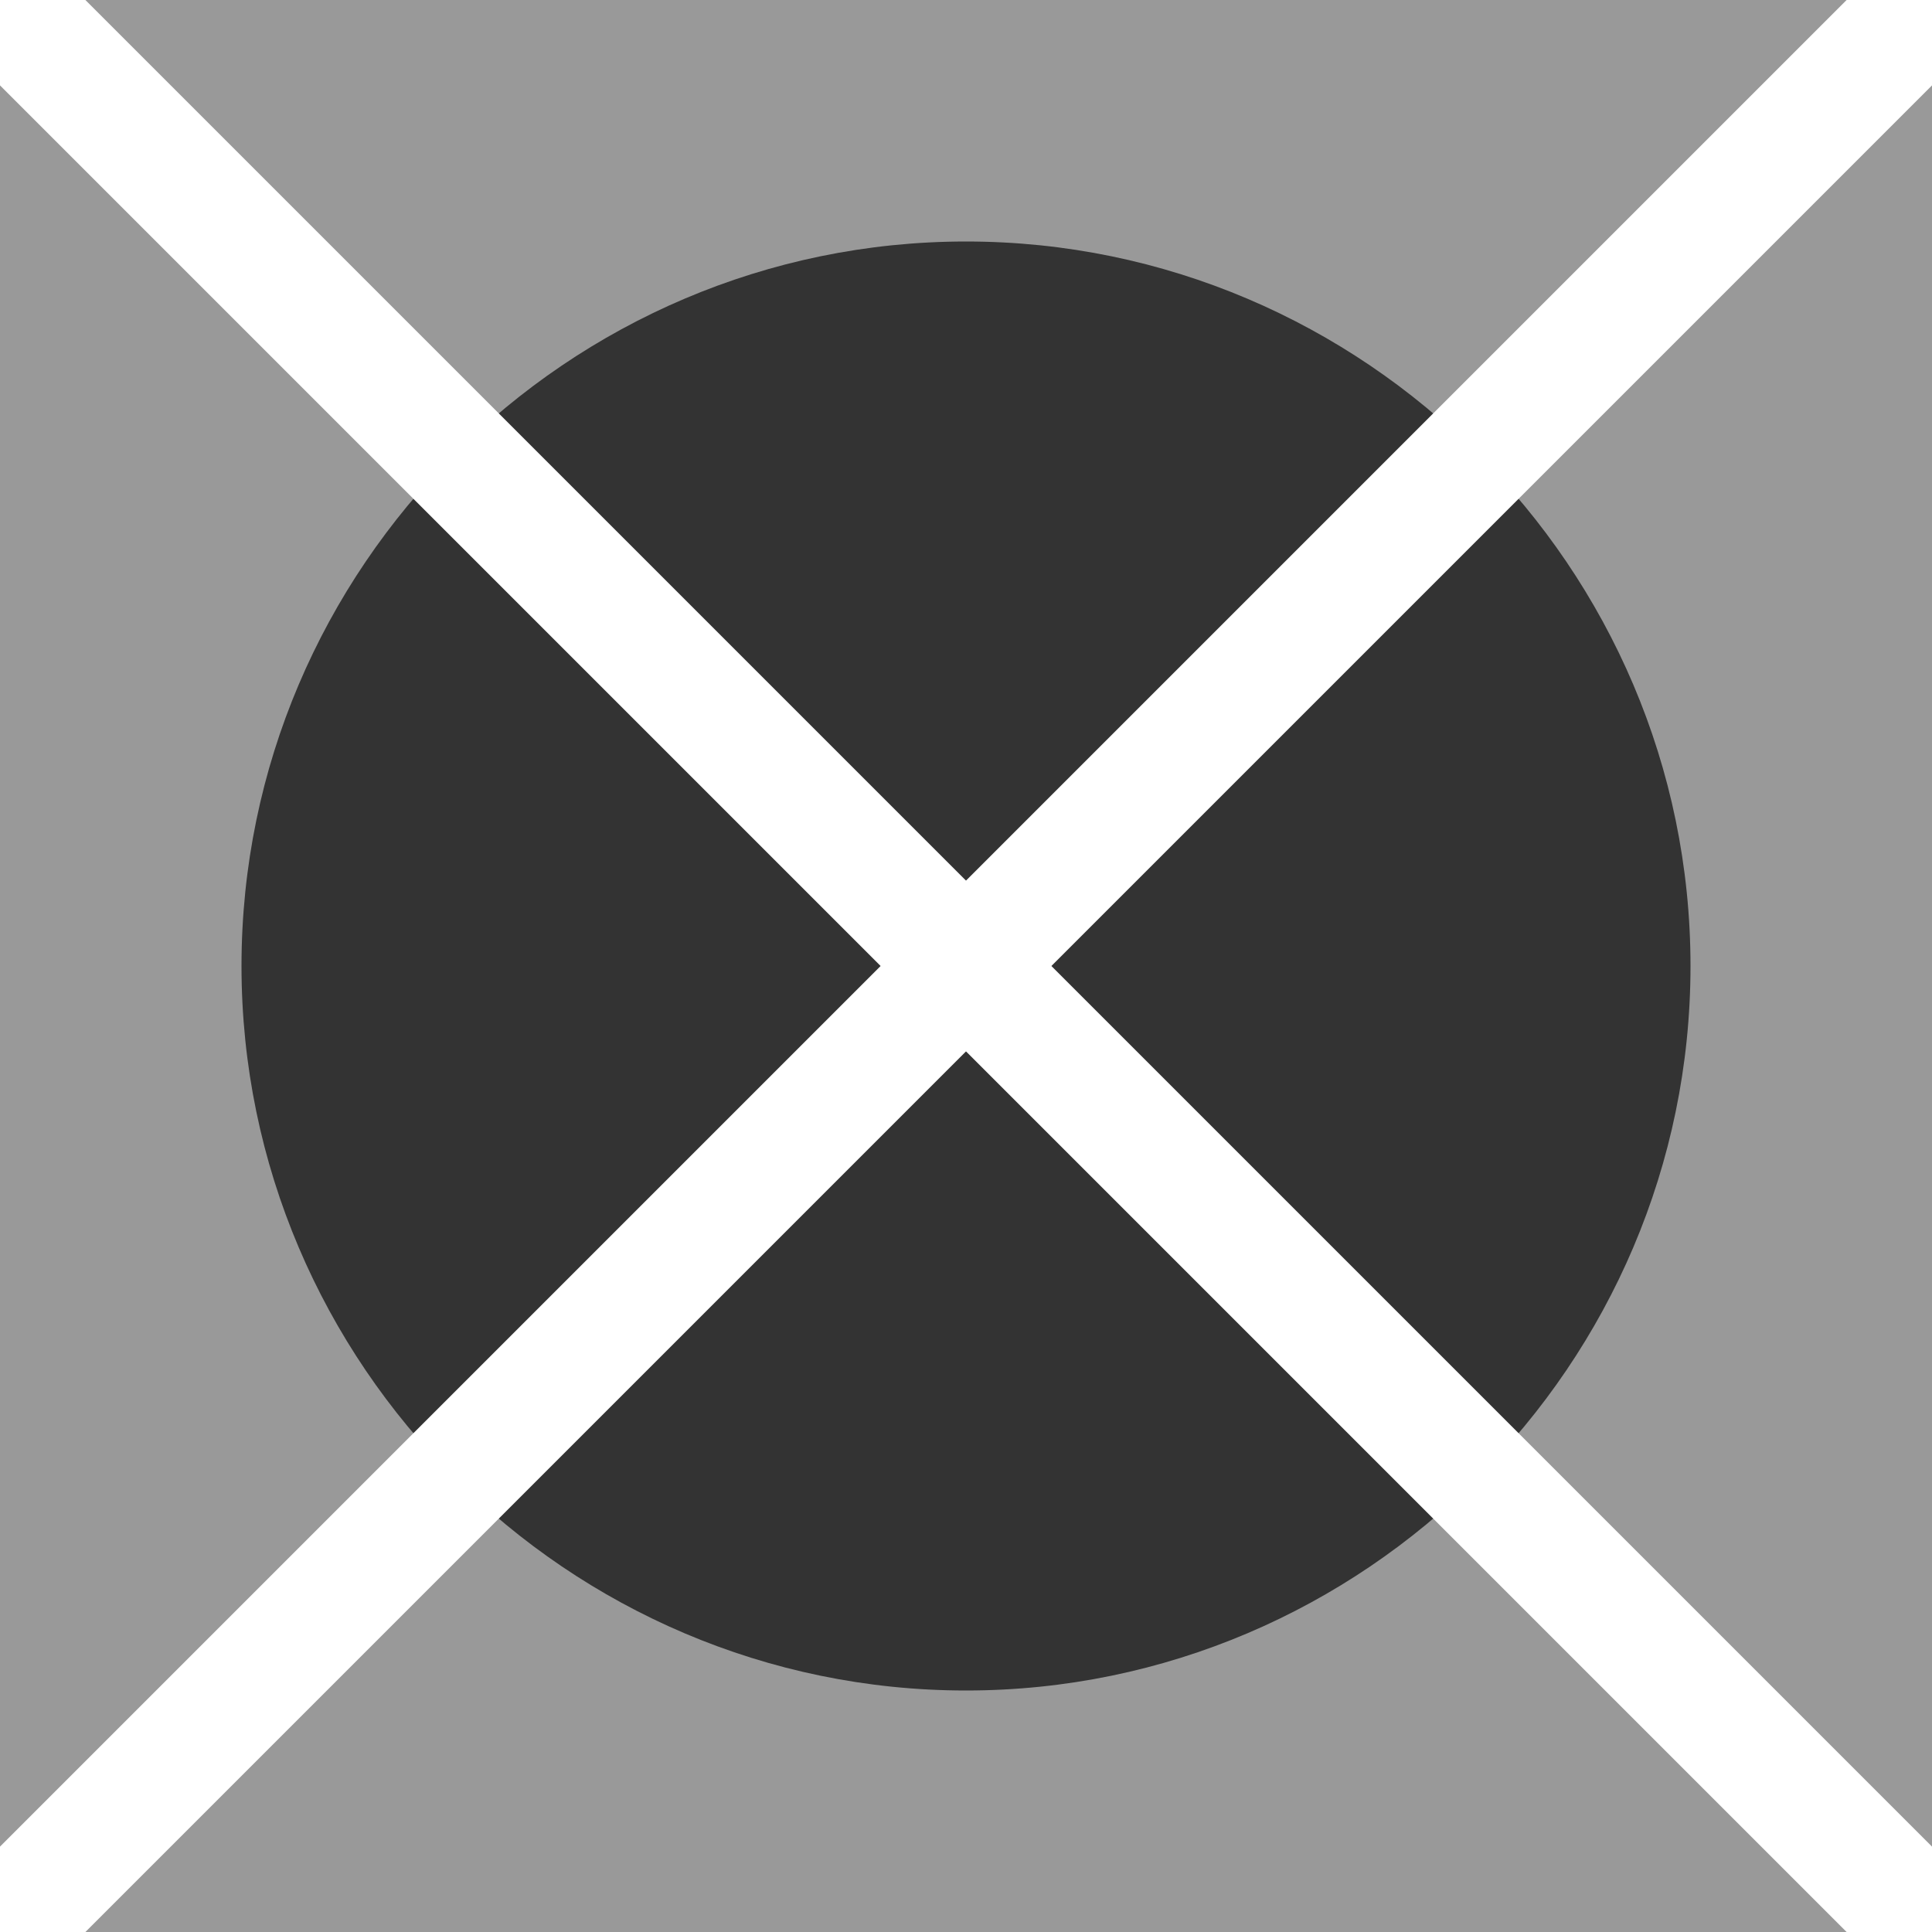 <?xml version="1.0" encoding="utf-8"?>
<!-- Generator: Adobe Illustrator 27.8.0, SVG Export Plug-In . SVG Version: 6.00 Build 0)  -->
<svg version="1.1" xmlns="http://www.w3.org/2000/svg" xmlns:xlink="http://www.w3.org/1999/xlink" x="0px" y="0px"
	 viewBox="0 0 32 32" style="enable-background:new 0 0 32 32;" xml:space="preserve">
<rect x="0" y="0" width="32" height="32" fill="#333333" stroke="none"/>
<style type="text/css">
	.st0{opacity:0.5;}
	.st1{fill-rule:evenodd;clip-rule:evenodd;fill:#FFFFFF;}
	.st2{fill:none;stroke:#FFFFFF;stroke-width:2;stroke-miterlimit:10;}
</style>
<g id="Layer_2_00000012464366576289637960000010281966460090776761_">
	<g class="st0">
		<path class="st1" d="M32,0H0v32h32V0z M16,28c6.6,0,12-5.4,12-12S22.6,4,16,4S4,9.4,4,16S9.4,28,16,28z"/>
	</g>
</g>
<g id="Layer_3">
	<line class="st2" x1="0" y1="32" x2="32" y2="0"/>
	<line class="st2" x1="0" y1="0" x2="32" y2="32"/>
</g>
</svg>
